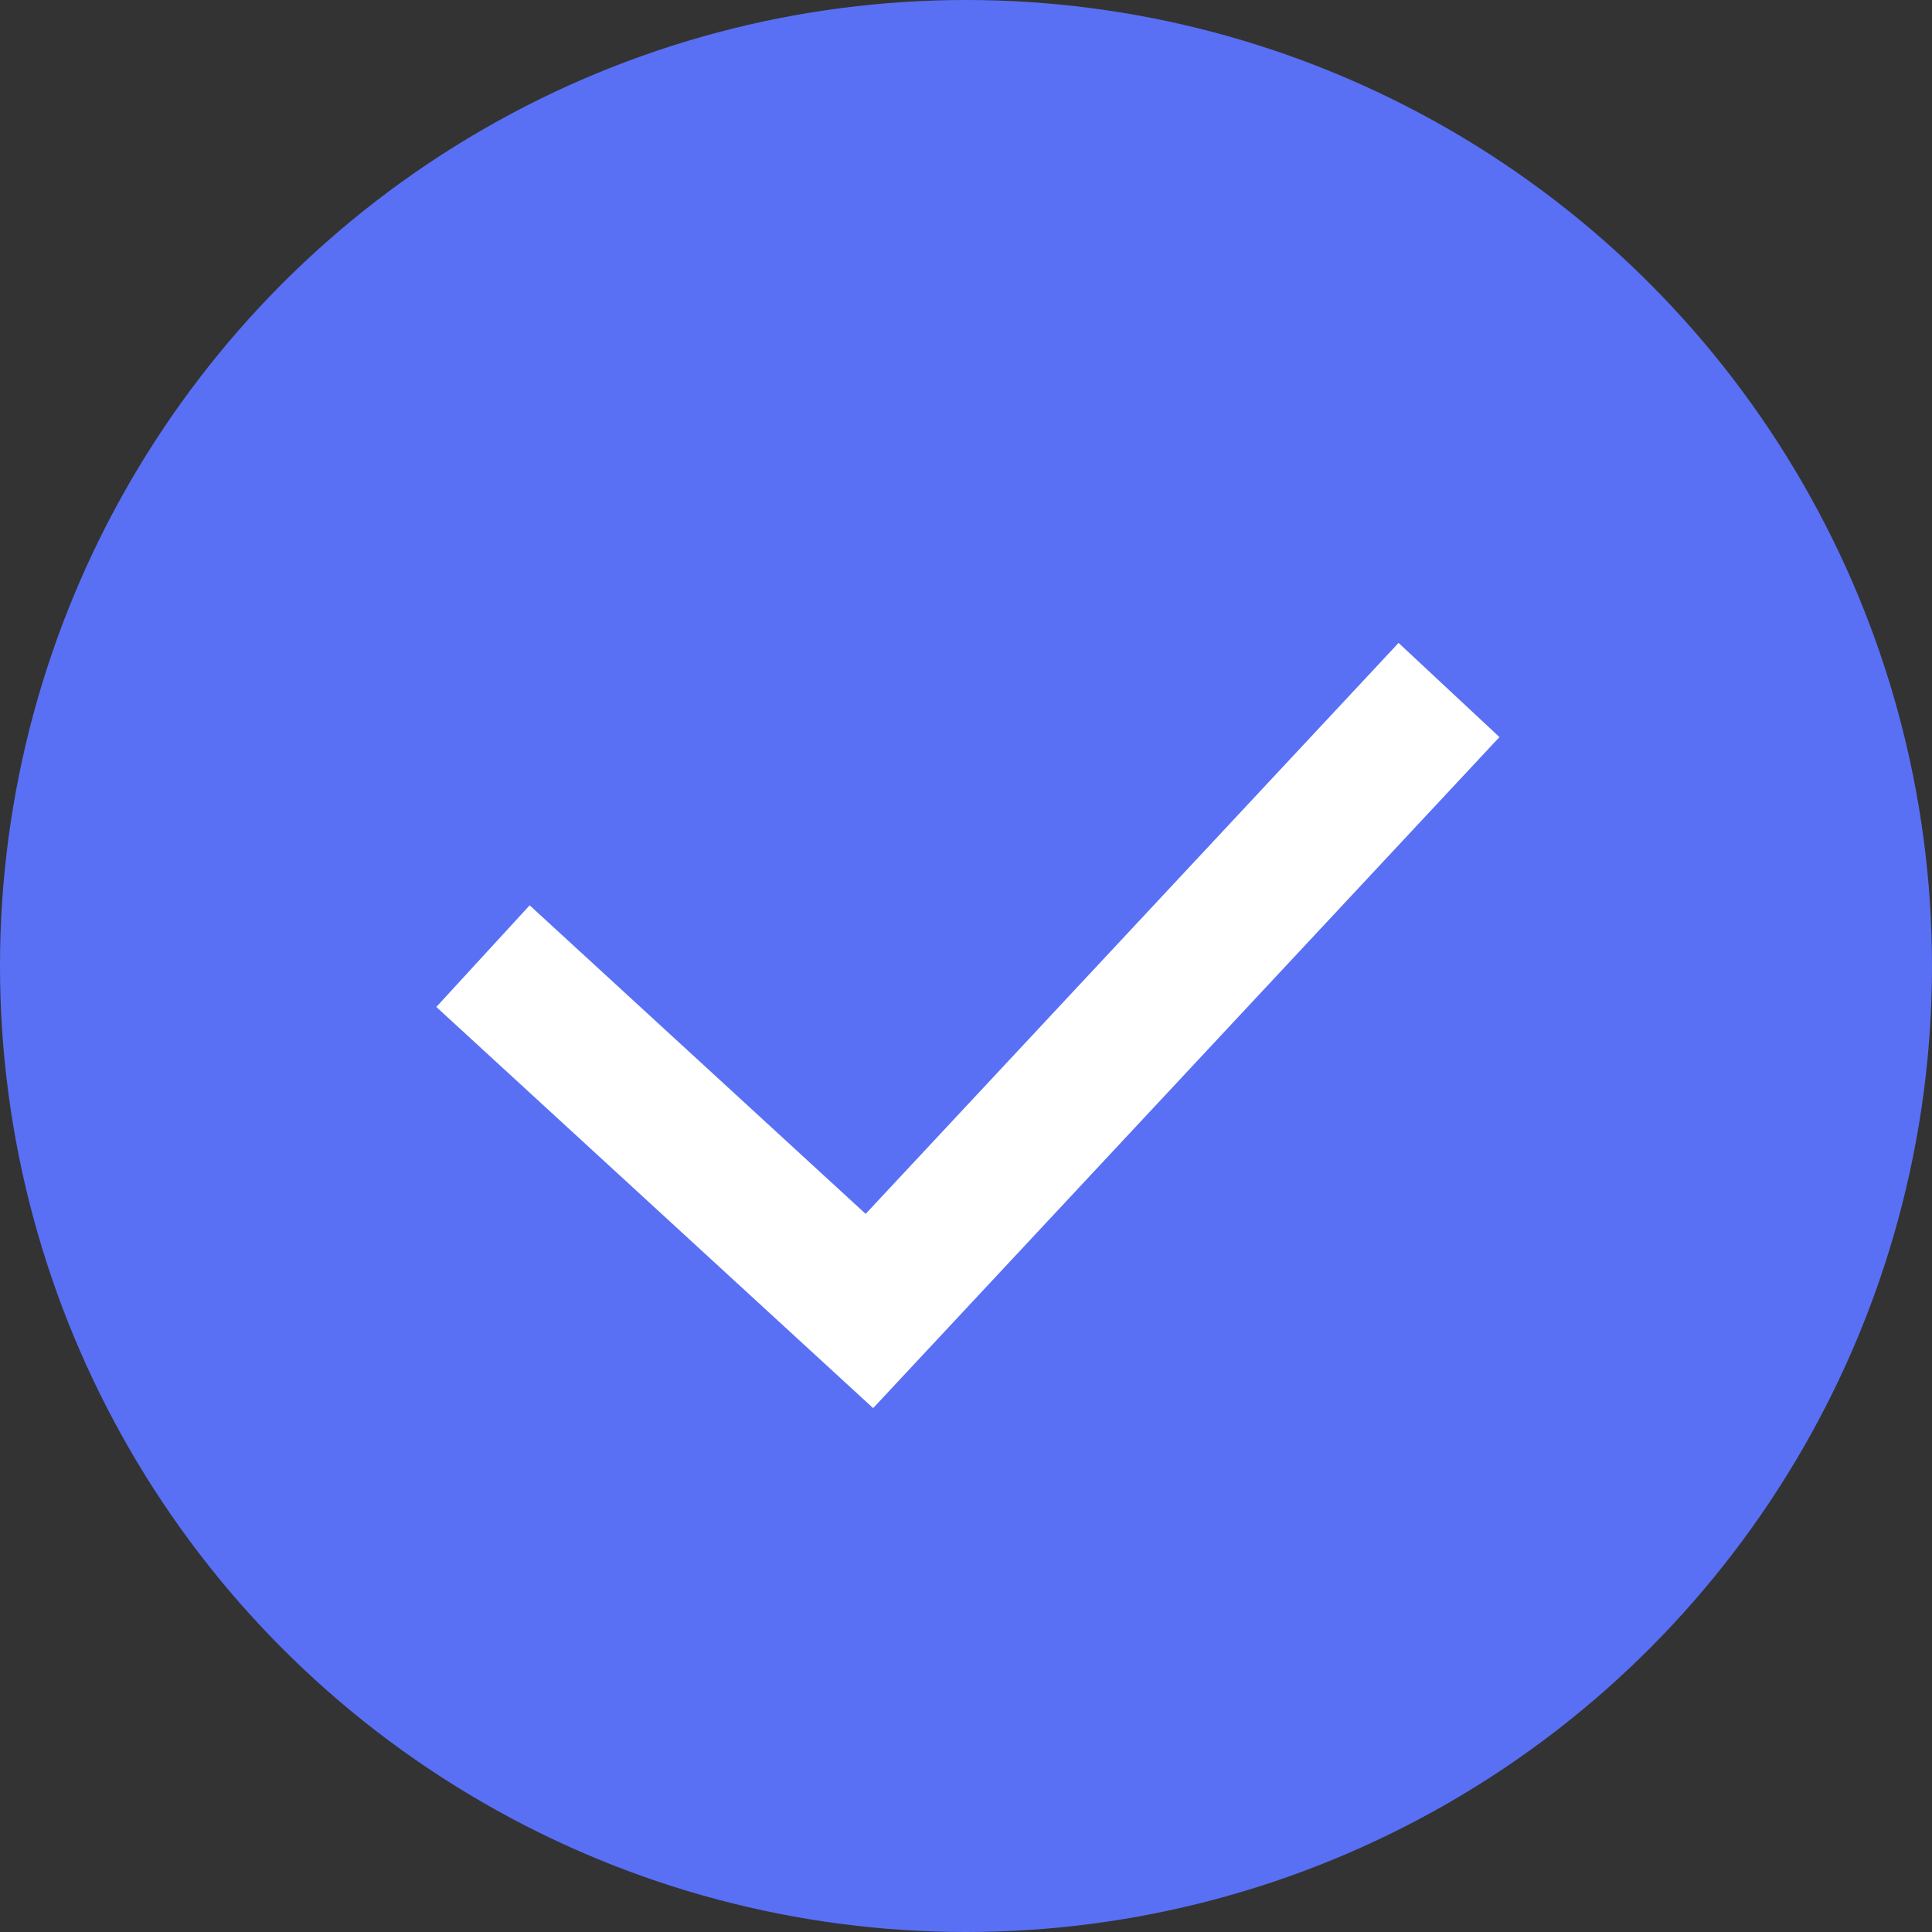 <svg width="28" height="28" viewBox="0 0 28 28" fill="none" xmlns="http://www.w3.org/2000/svg">
<rect x="0" y="0" width="28" height="28" fill="#333333" stroke="none"/>
<circle cx="14" cy="14" r="14" fill="#5970f5"/>
<path d="M7 13.857L12.6 19L21 10" stroke="white" stroke-width="2"/>
</svg>
